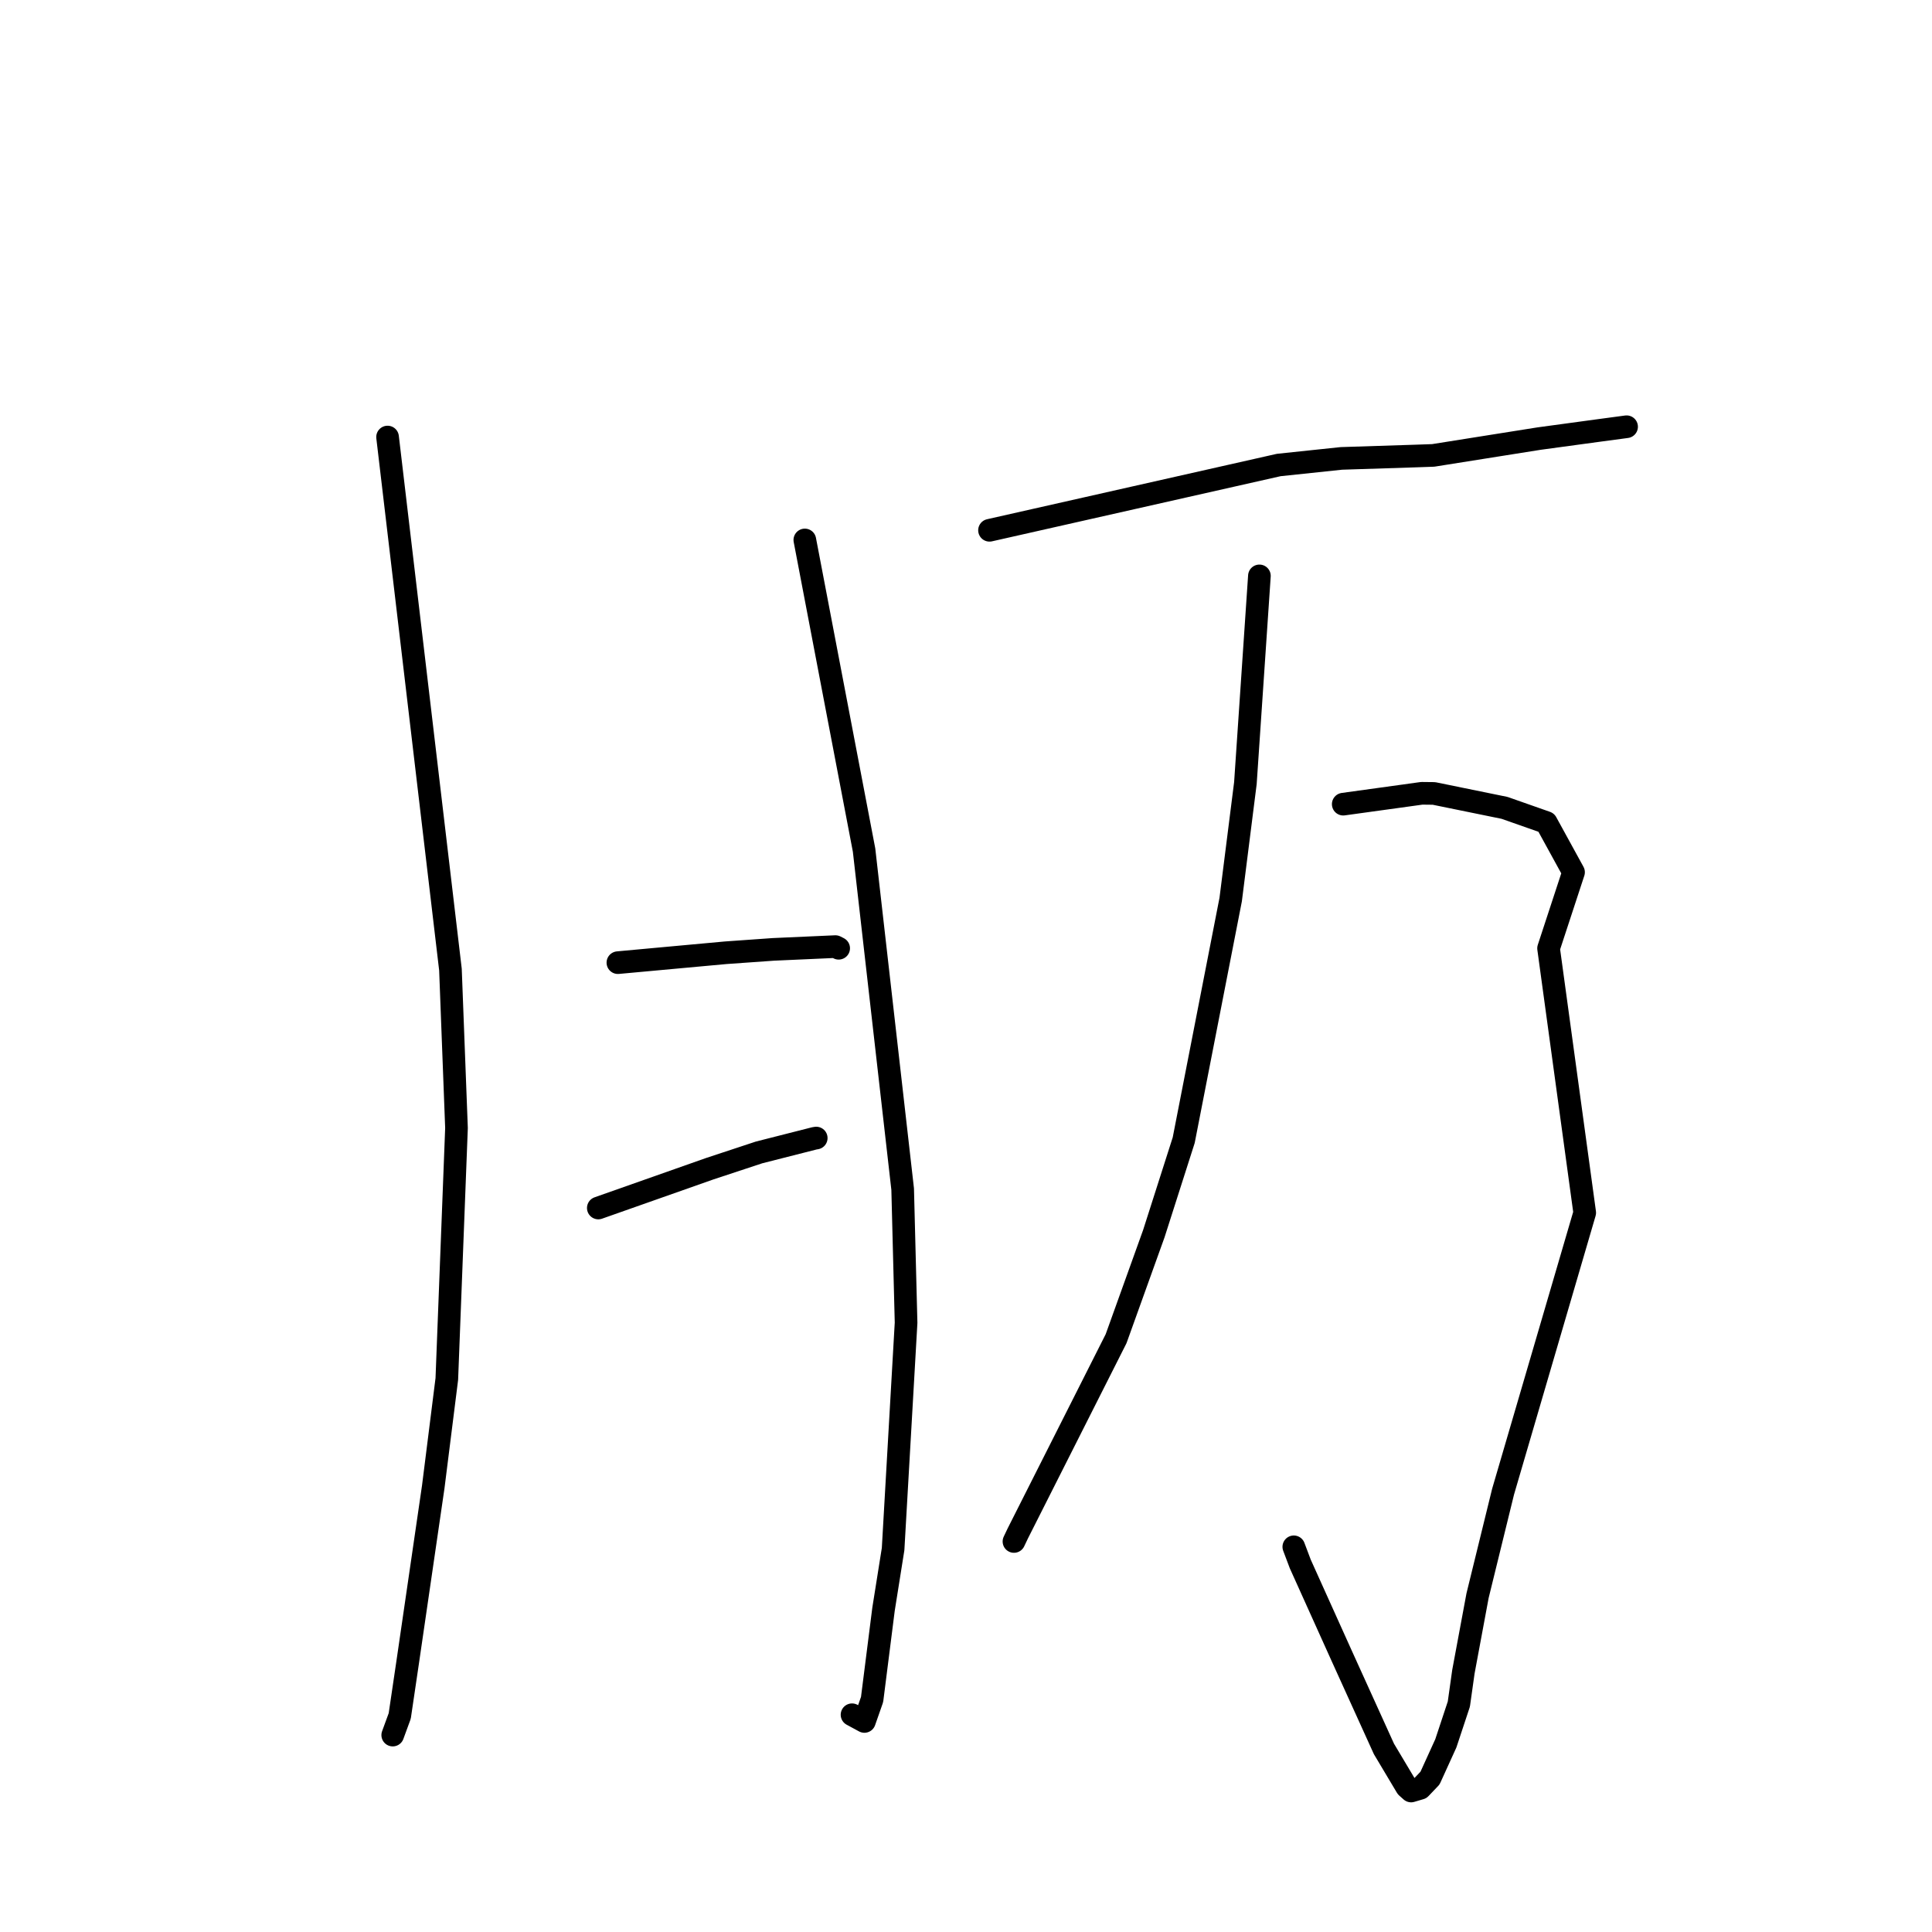<?xml version="1.0" standalone="no"?>
    <svg width="256" height="256" xmlns="http://www.w3.org/2000/svg" version="1.1">
    <polyline stroke="black" stroke-width="3" stroke-linecap="round" fill="transparent" stroke-linejoin="round" points="51.355 57.91 55.521 93.191 59.687 128.472 60.488 149.466 59.206 182.72 57.409 197.015 54.021 220.246 52.966 227.378 52.048 229.882 52.04 229.905 52.039 229.907 " />
        <polyline stroke="black" stroke-width="3" stroke-linecap="round" fill="transparent" stroke-linejoin="round" points="106.644 71.546 110.568 92.091 114.493 112.636 119.608 157.568 120.06 175.269 118.34 205.262 117.071 213.234 115.556 225.19 114.538 228.101 113.019 227.279 112.898 227.213 " />
        <polyline stroke="black" stroke-width="3" stroke-linecap="round" fill="transparent" stroke-linejoin="round" points="81.874 127.557 89.011 126.901 96.148 126.246 102.47 125.798 110.696 125.43 111.009 125.589 111.091 125.631 111.128 125.65 " />
        <polyline stroke="black" stroke-width="3" stroke-linecap="round" fill="transparent" stroke-linejoin="round" points="79.279 160.066 86.654 157.466 94.029 154.866 100.582 152.702 107.912 150.838 108.155 150.798 " />
        <polyline stroke="black" stroke-width="3" stroke-linecap="round" fill="transparent" stroke-linejoin="round" points="131.115 70.266 150.277 65.941 169.439 61.616 177.739 60.741 187.483 60.428 189.904 60.344 203.936 58.115 211.512 57.085 215.481 56.552 215.527 56.546 215.532 56.545 " />
        <polyline stroke="black" stroke-width="3" stroke-linecap="round" fill="transparent" stroke-linejoin="round" points="177.986 106.556 183.191 105.837 188.396 105.117 189.995 105.134 199.359 107.046 204.89 108.99 208.502 115.574 205.193 125.658 209.983 160.696 199.166 197.652 195.785 211.432 193.907 221.52 193.305 225.8 191.58 231.003 189.484 235.608 188.2 236.956 186.981 237.317 186.393 236.792 183.378 231.739 177.774 219.39 172.293 207.233 171.436 204.961 " />
        <polyline stroke="black" stroke-width="3" stroke-linecap="round" fill="transparent" stroke-linejoin="round" points="166.878 76.308 165.95 90.036 165.022 103.764 163.071 119.199 156.848 151.079 152.89 163.462 147.887 177.386 134.87 203.172 134.355 204.254 " />
        </svg>
